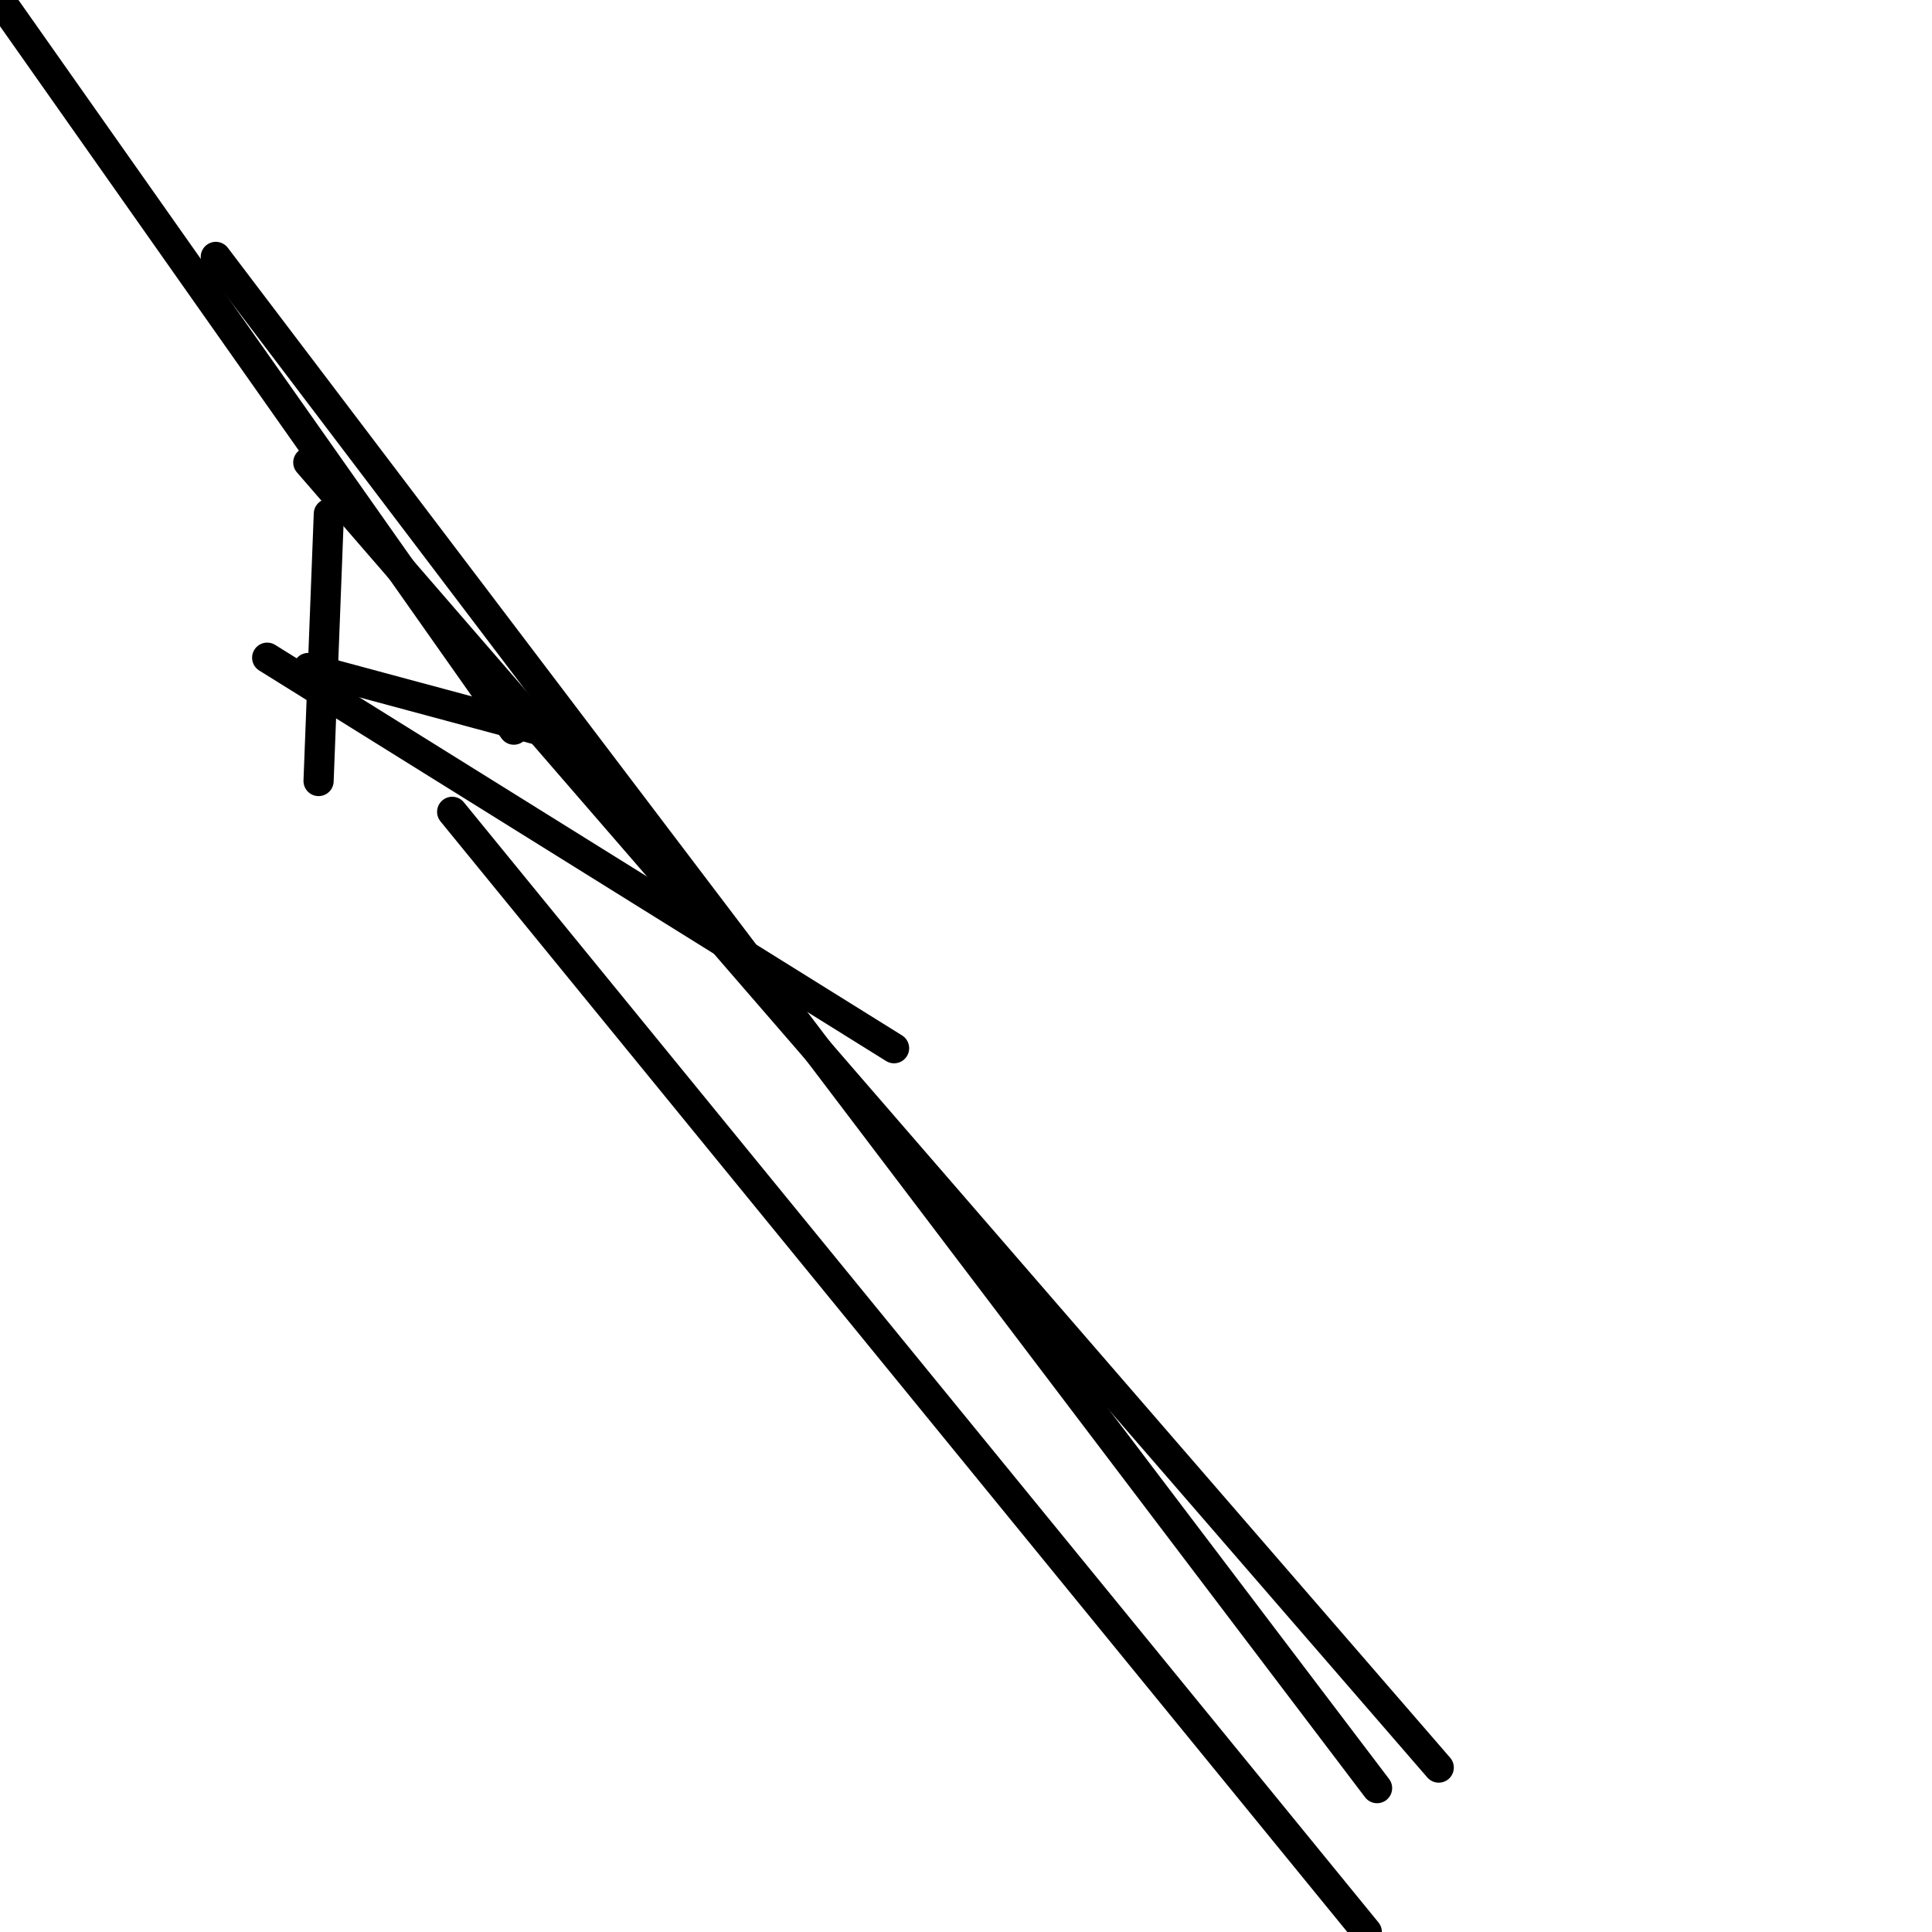 <?xml version="1.0" encoding="utf-8" ?>
<svg baseProfile="full" height="256" version="1.1" width="256" xmlns="http://www.w3.org/2000/svg" xmlns:ev="http://www.w3.org/2001/xml-events" xmlns:xlink="http://www.w3.org/1999/xlink"><defs /><polyline fill="none" points="0.0,0.0 68.085,96.681" stroke="black" stroke-linecap="round" stroke-width="4" /><polyline fill="none" points="43.574,68.085 42.213,103.489" stroke="black" stroke-linecap="round" stroke-width="4" /><polyline fill="none" points="76.255,98.043 40.851,88.511" stroke="black" stroke-linecap="round" stroke-width="4" /><polyline fill="none" points="118.468,138.894 35.404,87.149" stroke="black" stroke-linecap="round" stroke-width="4" /><polyline fill="none" points="182.468,236.936 28.596,34.043" stroke="black" stroke-linecap="round" stroke-width="4" /><polyline fill="none" points="181.106,256.0 59.915,107.574" stroke="black" stroke-linecap="round" stroke-width="4" /><polyline fill="none" points="190.638,234.213 40.851,61.277" stroke="black" stroke-linecap="round" stroke-width="4" /></svg>